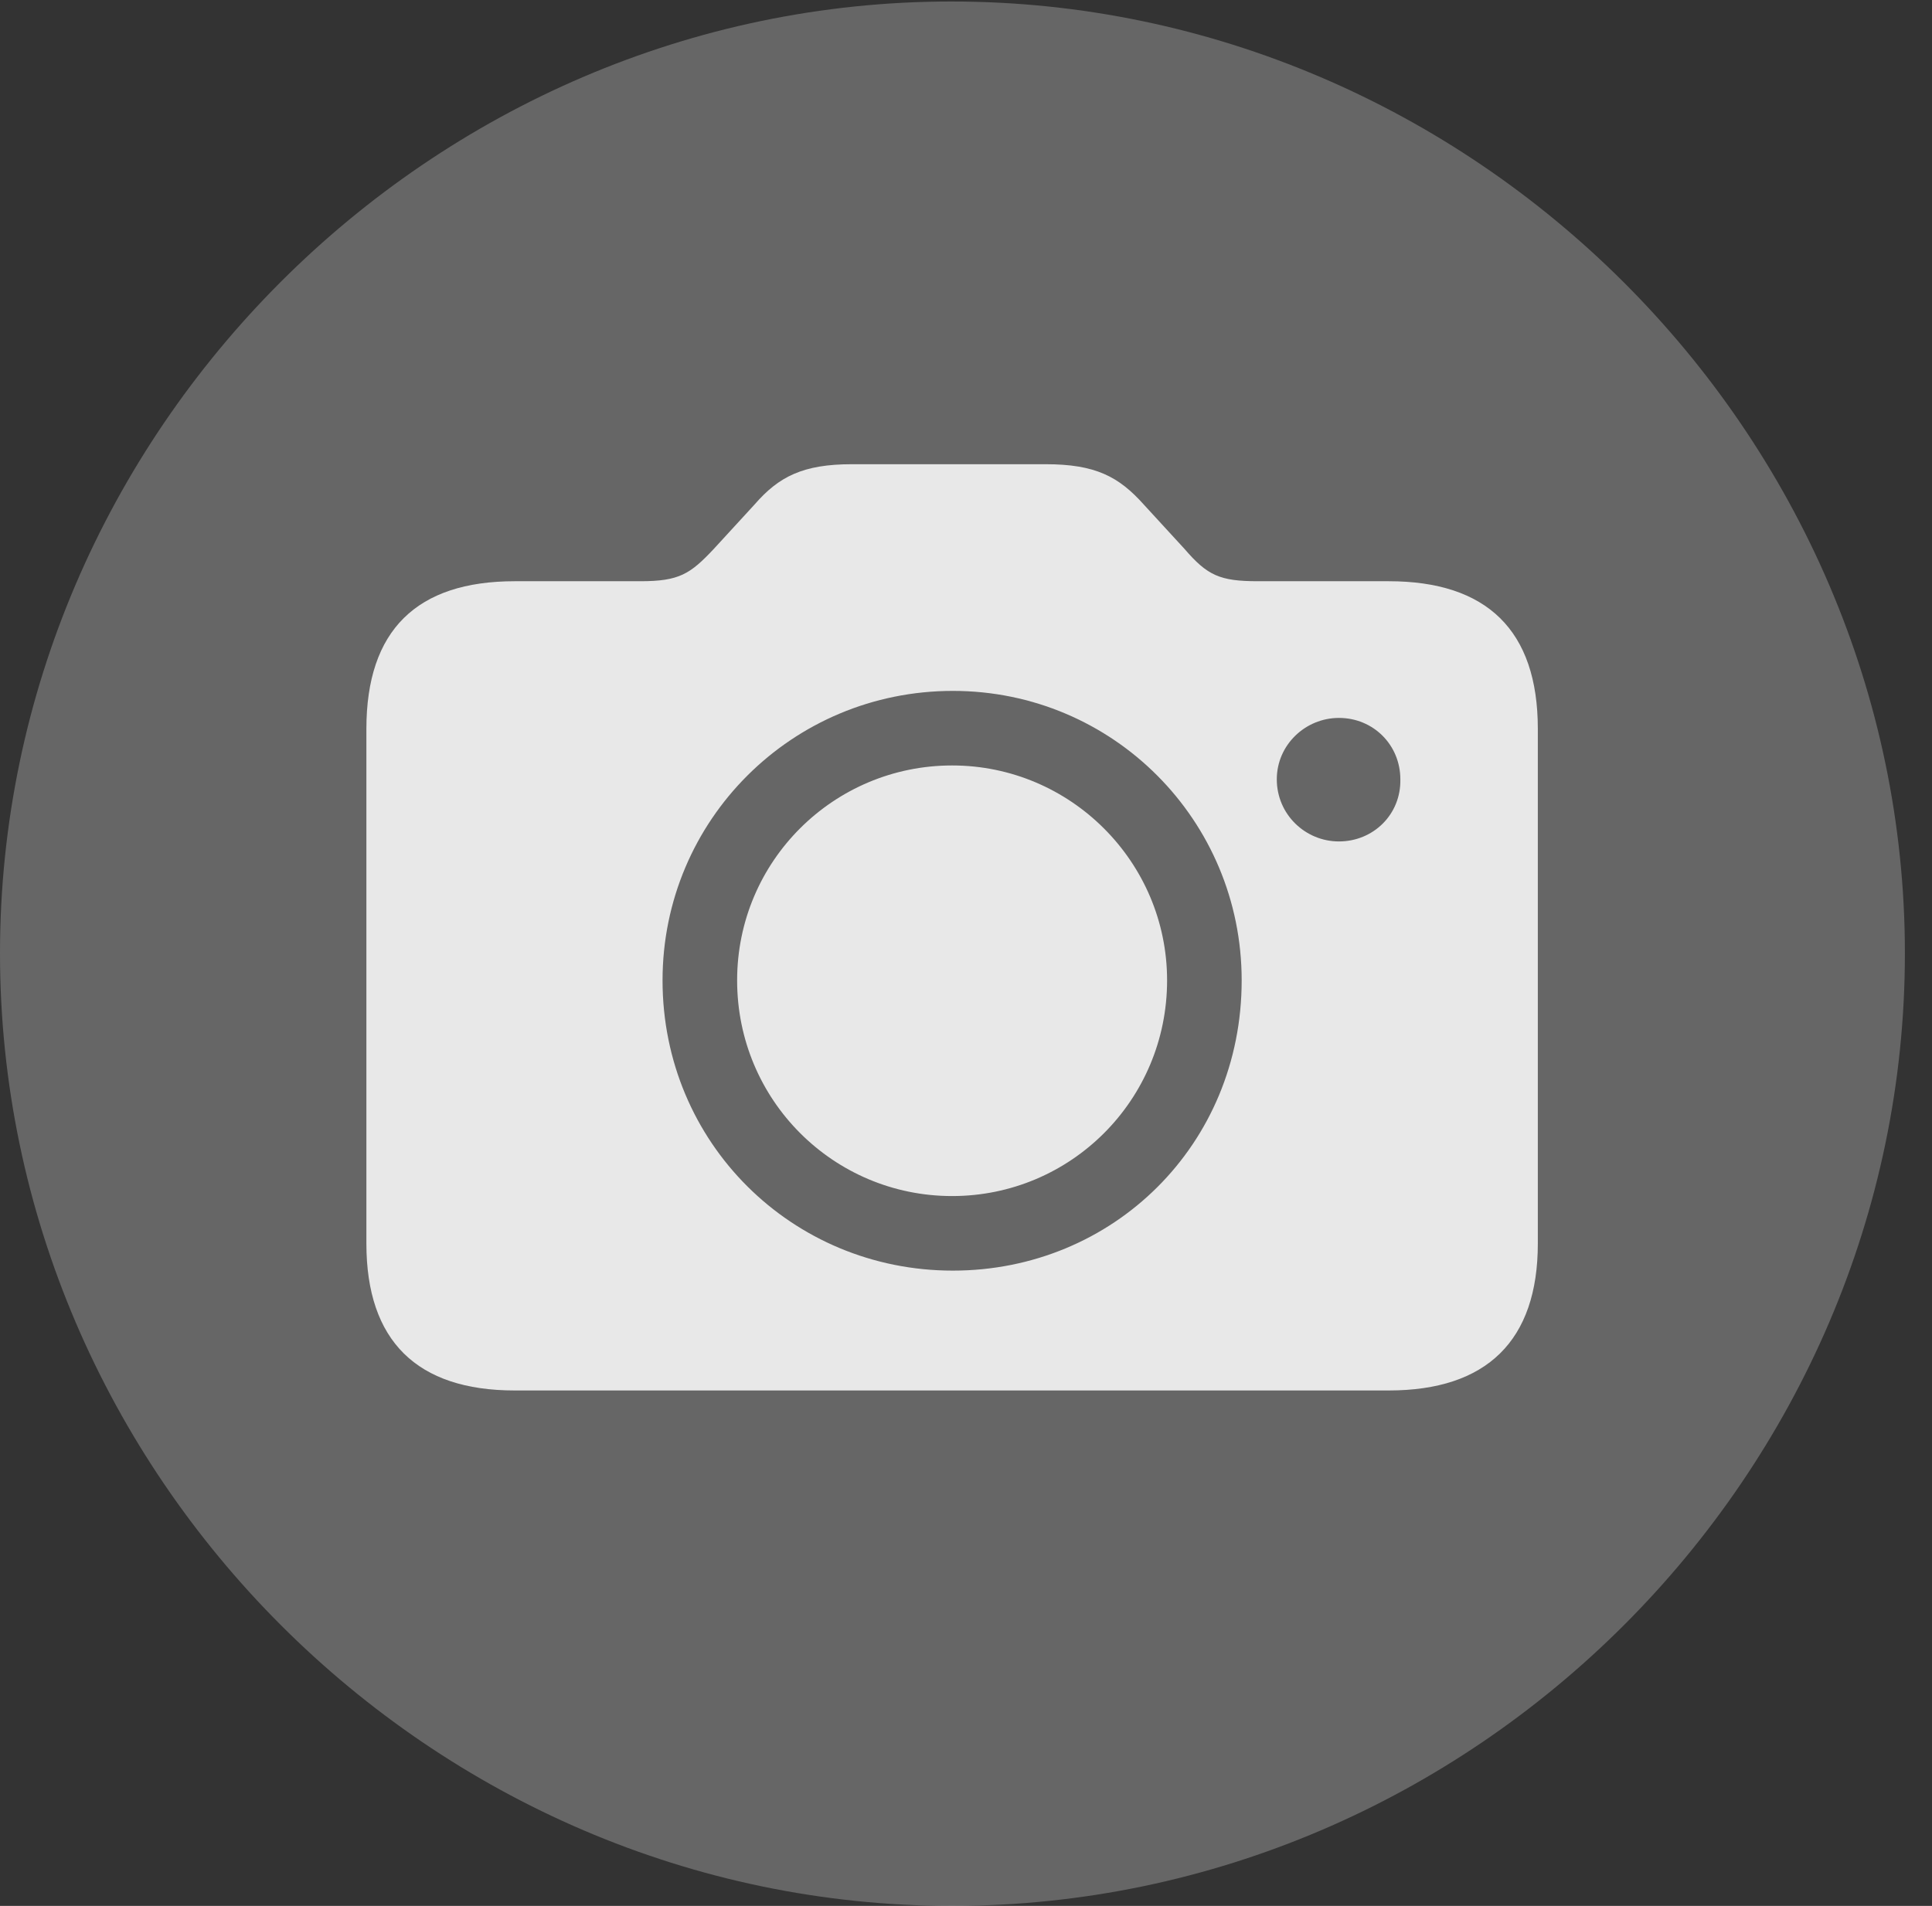 <?xml version="1.0" encoding="UTF-8"?>
<!--Generator: Apple Native CoreSVG 232.5-->
<!DOCTYPE svg
PUBLIC "-//W3C//DTD SVG 1.1//EN"
       "http://www.w3.org/Graphics/SVG/1.1/DTD/svg11.dtd">
<svg version="1.1" xmlns="http://www.w3.org/2000/svg" xmlns:xlink="http://www.w3.org/1999/xlink" width="25.801" height="25.459">
 <rect width="100%" height="100%" fill="#333333" stroke="none"/>
 <g>
  <rect height="25.459" opacity="0" width="25.801" x="0" y="0"/>
  <path d="M12.715 25.459C19.678 25.459 25.439 19.697 25.439 12.734C25.439 5.781 19.668 0.02 12.705 0.02C5.752 0.02 0 5.781 0 12.734C0 19.697 5.762 25.459 12.715 25.459Z" fill="#ffffff" fill-opacity="0.25"/>
  <path d="M6.875 18.574C5.566 18.574 4.893 17.91 4.893 16.611L4.893 9.736C4.893 8.418 5.566 7.764 6.875 7.764L8.555 7.764C9.072 7.764 9.219 7.666 9.531 7.334L10.078 6.738C10.4 6.367 10.723 6.201 11.377 6.201L13.965 6.201C14.629 6.201 14.941 6.367 15.273 6.738L15.82 7.334C16.123 7.686 16.289 7.764 16.797 7.764L18.545 7.764C19.854 7.764 20.537 8.418 20.537 9.736L20.537 16.611C20.537 17.91 19.854 18.574 18.545 18.574ZM12.725 16.973C14.863 16.973 16.582 15.293 16.582 13.096C16.582 10.957 14.863 9.229 12.725 9.229C10.576 9.229 8.848 10.957 8.848 13.096C8.848 15.264 10.576 16.973 12.725 16.973ZM12.715 15.977C11.133 15.977 9.844 14.697 9.844 13.096C9.844 11.504 11.133 10.225 12.715 10.225C14.297 10.225 15.586 11.514 15.586 13.096C15.586 14.697 14.297 15.977 12.715 15.977ZM17.881 11.24C18.34 11.24 18.711 10.879 18.701 10.41C18.701 9.951 18.34 9.59 17.881 9.59C17.432 9.59 17.051 9.951 17.051 10.41C17.051 10.879 17.432 11.24 17.881 11.24Z" fill="#ffffff" fill-opacity="0.85"/>
 </g>
</svg>
